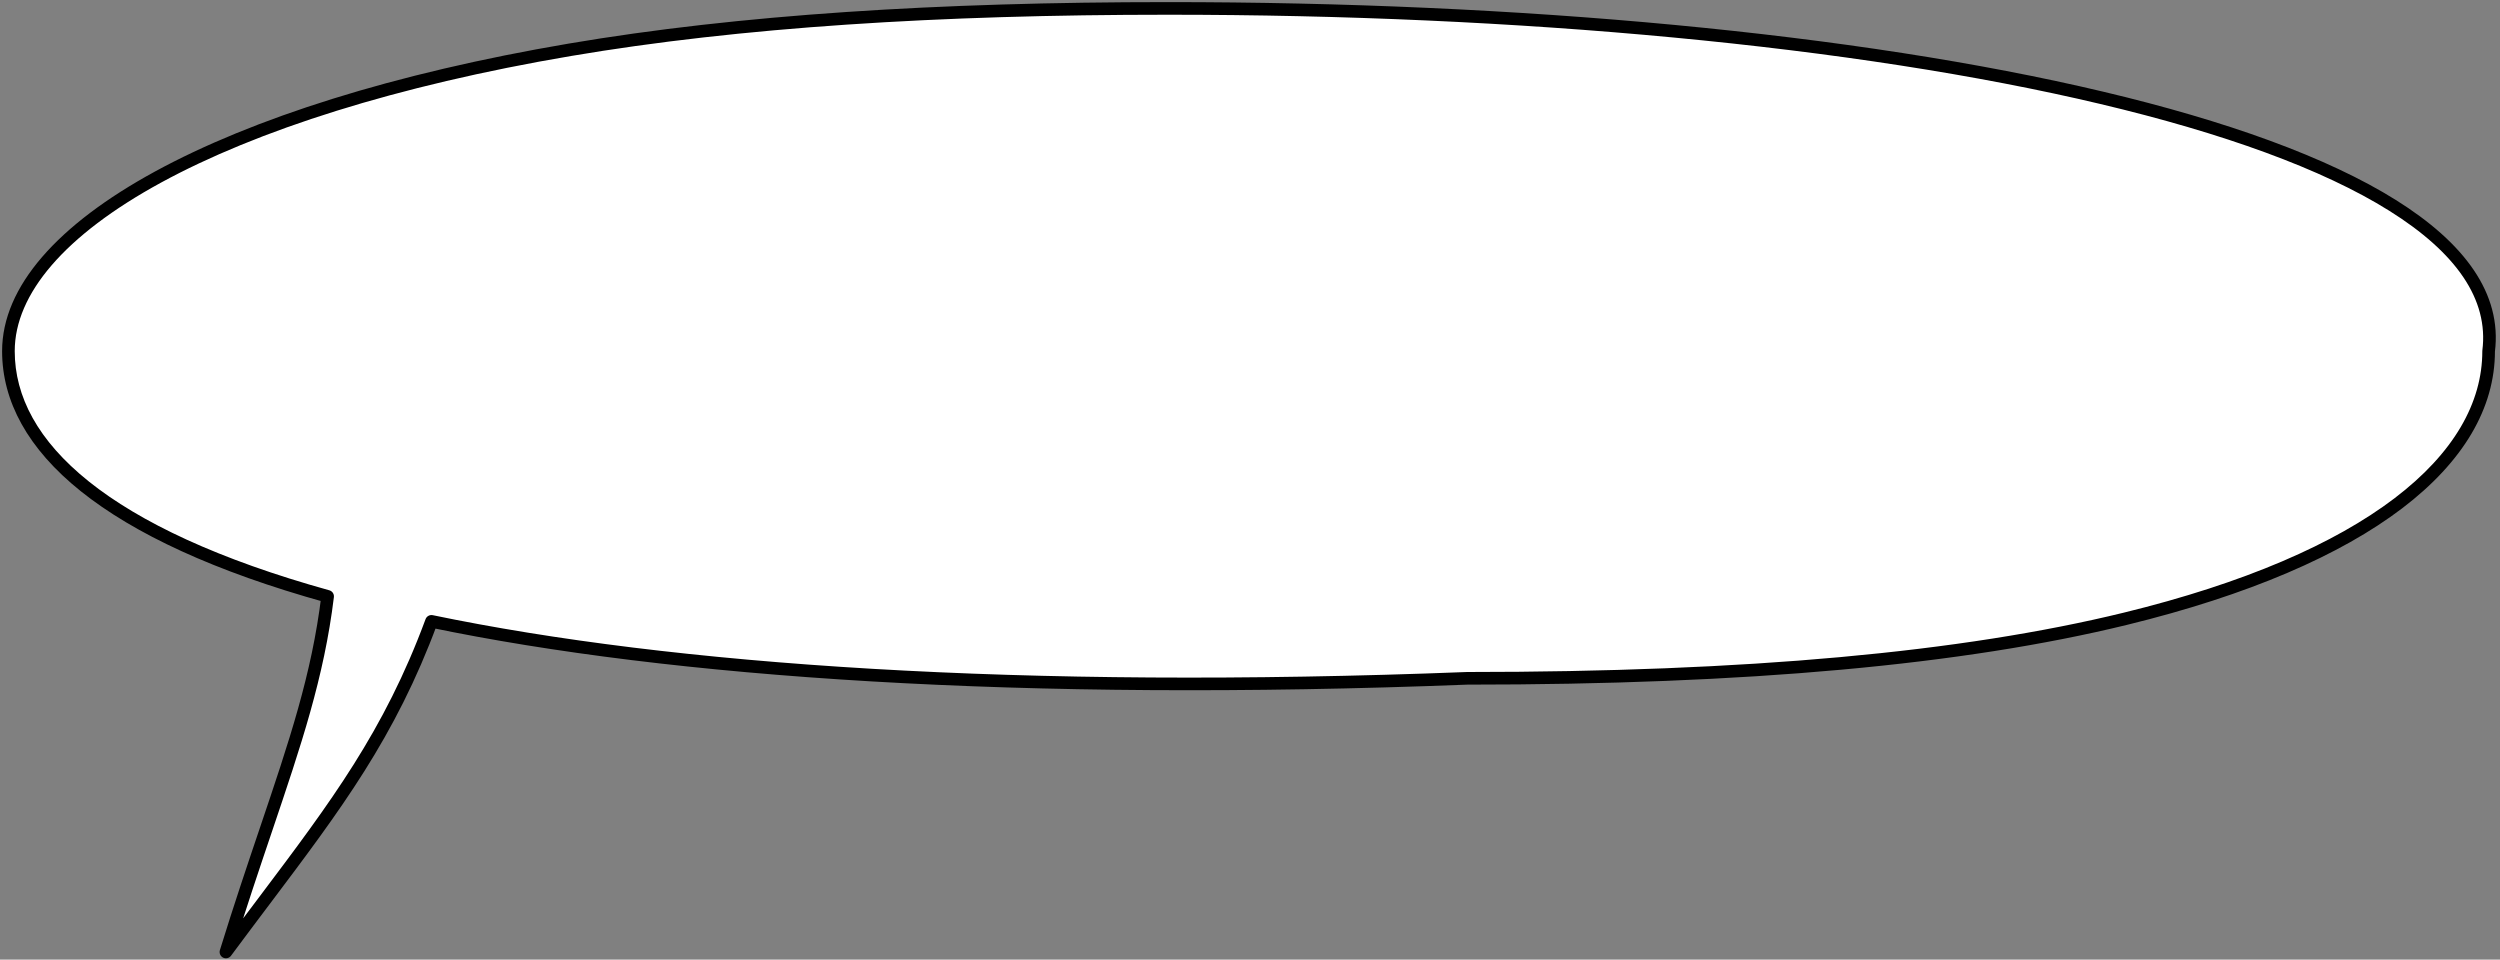 <svg width="297" height="114" viewBox="0 0 297 114" fill="none" xmlns="http://www.w3.org/2000/svg">
<rect x="0" y="0" width="297" height="114" fill="#808080" stroke="none"/>
<path fill-rule="evenodd" clip-rule="evenodd" d="M38.921 70.85C12.56 63.52 1 53.032 1 41.714C1 27.258 26.127 12.977 67.693 5.916C87.854 2.492 111.541 1 138.757 1C222.084 1 298.929 15.749 295.649 41.714C295.649 54.597 281.426 66.445 252.462 73.517C233.163 78.23 207.611 80.584 174.291 80.584C121.266 82.654 79.843 79.758 51.26 73.818C46.303 87.223 39.879 95.752 31.435 106.962C29.965 108.912 28.435 110.944 26.841 113.096C28.521 107.659 30.129 102.902 31.602 98.544C35.06 88.314 37.773 80.287 38.921 70.85Z" fill="white"/>
<path d="M38.921 70.85L39.666 70.94C39.711 70.572 39.48 70.226 39.122 70.127L38.921 70.85ZM67.693 5.916L67.818 6.656L67.693 5.916ZM295.649 41.714L294.905 41.62C294.901 41.651 294.899 41.683 294.899 41.714H295.649ZM252.462 73.517L252.64 74.246L252.462 73.517ZM174.291 80.584V79.834C174.281 79.834 174.271 79.835 174.262 79.835L174.291 80.584ZM51.26 73.818L51.413 73.084C51.049 73.008 50.685 73.21 50.556 73.558L51.26 73.818ZM31.435 106.962L30.836 106.511L30.836 106.511L31.435 106.962ZM26.841 113.096L26.124 112.875C26.016 113.224 26.176 113.6 26.502 113.765C26.828 113.93 27.226 113.836 27.444 113.543L26.841 113.096ZM31.602 98.544L30.891 98.304L31.602 98.544ZM0.25 41.714C0.25 47.663 3.298 53.312 9.606 58.363C15.902 63.404 25.491 67.894 38.72 71.572L39.122 70.127C25.991 66.476 16.619 62.056 10.544 57.192C4.482 52.337 1.75 47.083 1.75 41.714H0.25ZM67.567 5.177C46.737 8.716 29.976 14.07 18.4 20.384C6.887 26.663 0.25 34.038 0.25 41.714H1.75C1.75 34.934 7.676 27.941 19.118 21.701C30.497 15.494 47.083 10.178 67.818 6.656L67.567 5.177ZM138.757 0.25C111.517 0.25 87.784 1.743 67.567 5.177L67.818 6.656C87.923 3.241 111.565 1.75 138.757 1.75V0.25ZM296.393 41.808C297.269 34.871 292.757 28.846 284.634 23.763C276.487 18.665 264.492 14.364 249.854 10.89C220.56 3.939 180.455 0.25 138.757 0.25V1.75C180.387 1.75 220.367 5.435 249.507 12.35C264.086 15.809 275.895 20.064 283.838 25.034C291.804 30.019 295.668 35.575 294.905 41.62L296.393 41.808ZM252.64 74.246C267.177 70.696 278.082 65.933 285.371 60.392C292.665 54.846 296.399 48.464 296.399 41.714H294.899C294.899 47.847 291.521 53.831 284.463 59.198C277.399 64.568 266.711 69.266 252.284 72.788L252.64 74.246ZM174.291 81.334C207.638 81.334 233.257 78.978 252.64 74.246L252.284 72.788C233.068 77.481 207.584 79.834 174.291 79.834V81.334ZM51.107 74.552C79.772 80.509 121.261 83.405 174.32 81.334L174.262 79.835C121.271 81.903 79.914 79.007 51.413 73.084L51.107 74.552ZM50.556 73.558C45.642 86.848 39.282 95.299 30.836 106.511L32.034 107.413C40.476 96.206 46.965 87.598 51.963 74.078L50.556 73.558ZM30.836 106.511C29.367 108.461 27.835 110.494 26.238 112.65L27.444 113.543C29.036 111.393 30.564 109.364 32.034 107.413L30.836 106.511ZM27.557 113.318C29.234 107.891 30.839 103.143 32.312 98.785L30.891 98.304C29.419 102.661 27.807 107.427 26.124 112.875L27.557 113.318ZM32.312 98.785C35.767 88.565 38.507 80.466 39.666 70.94L38.177 70.759C37.039 80.108 34.353 88.063 30.891 98.304L32.312 98.785Z" fill="black"/>
</svg>
